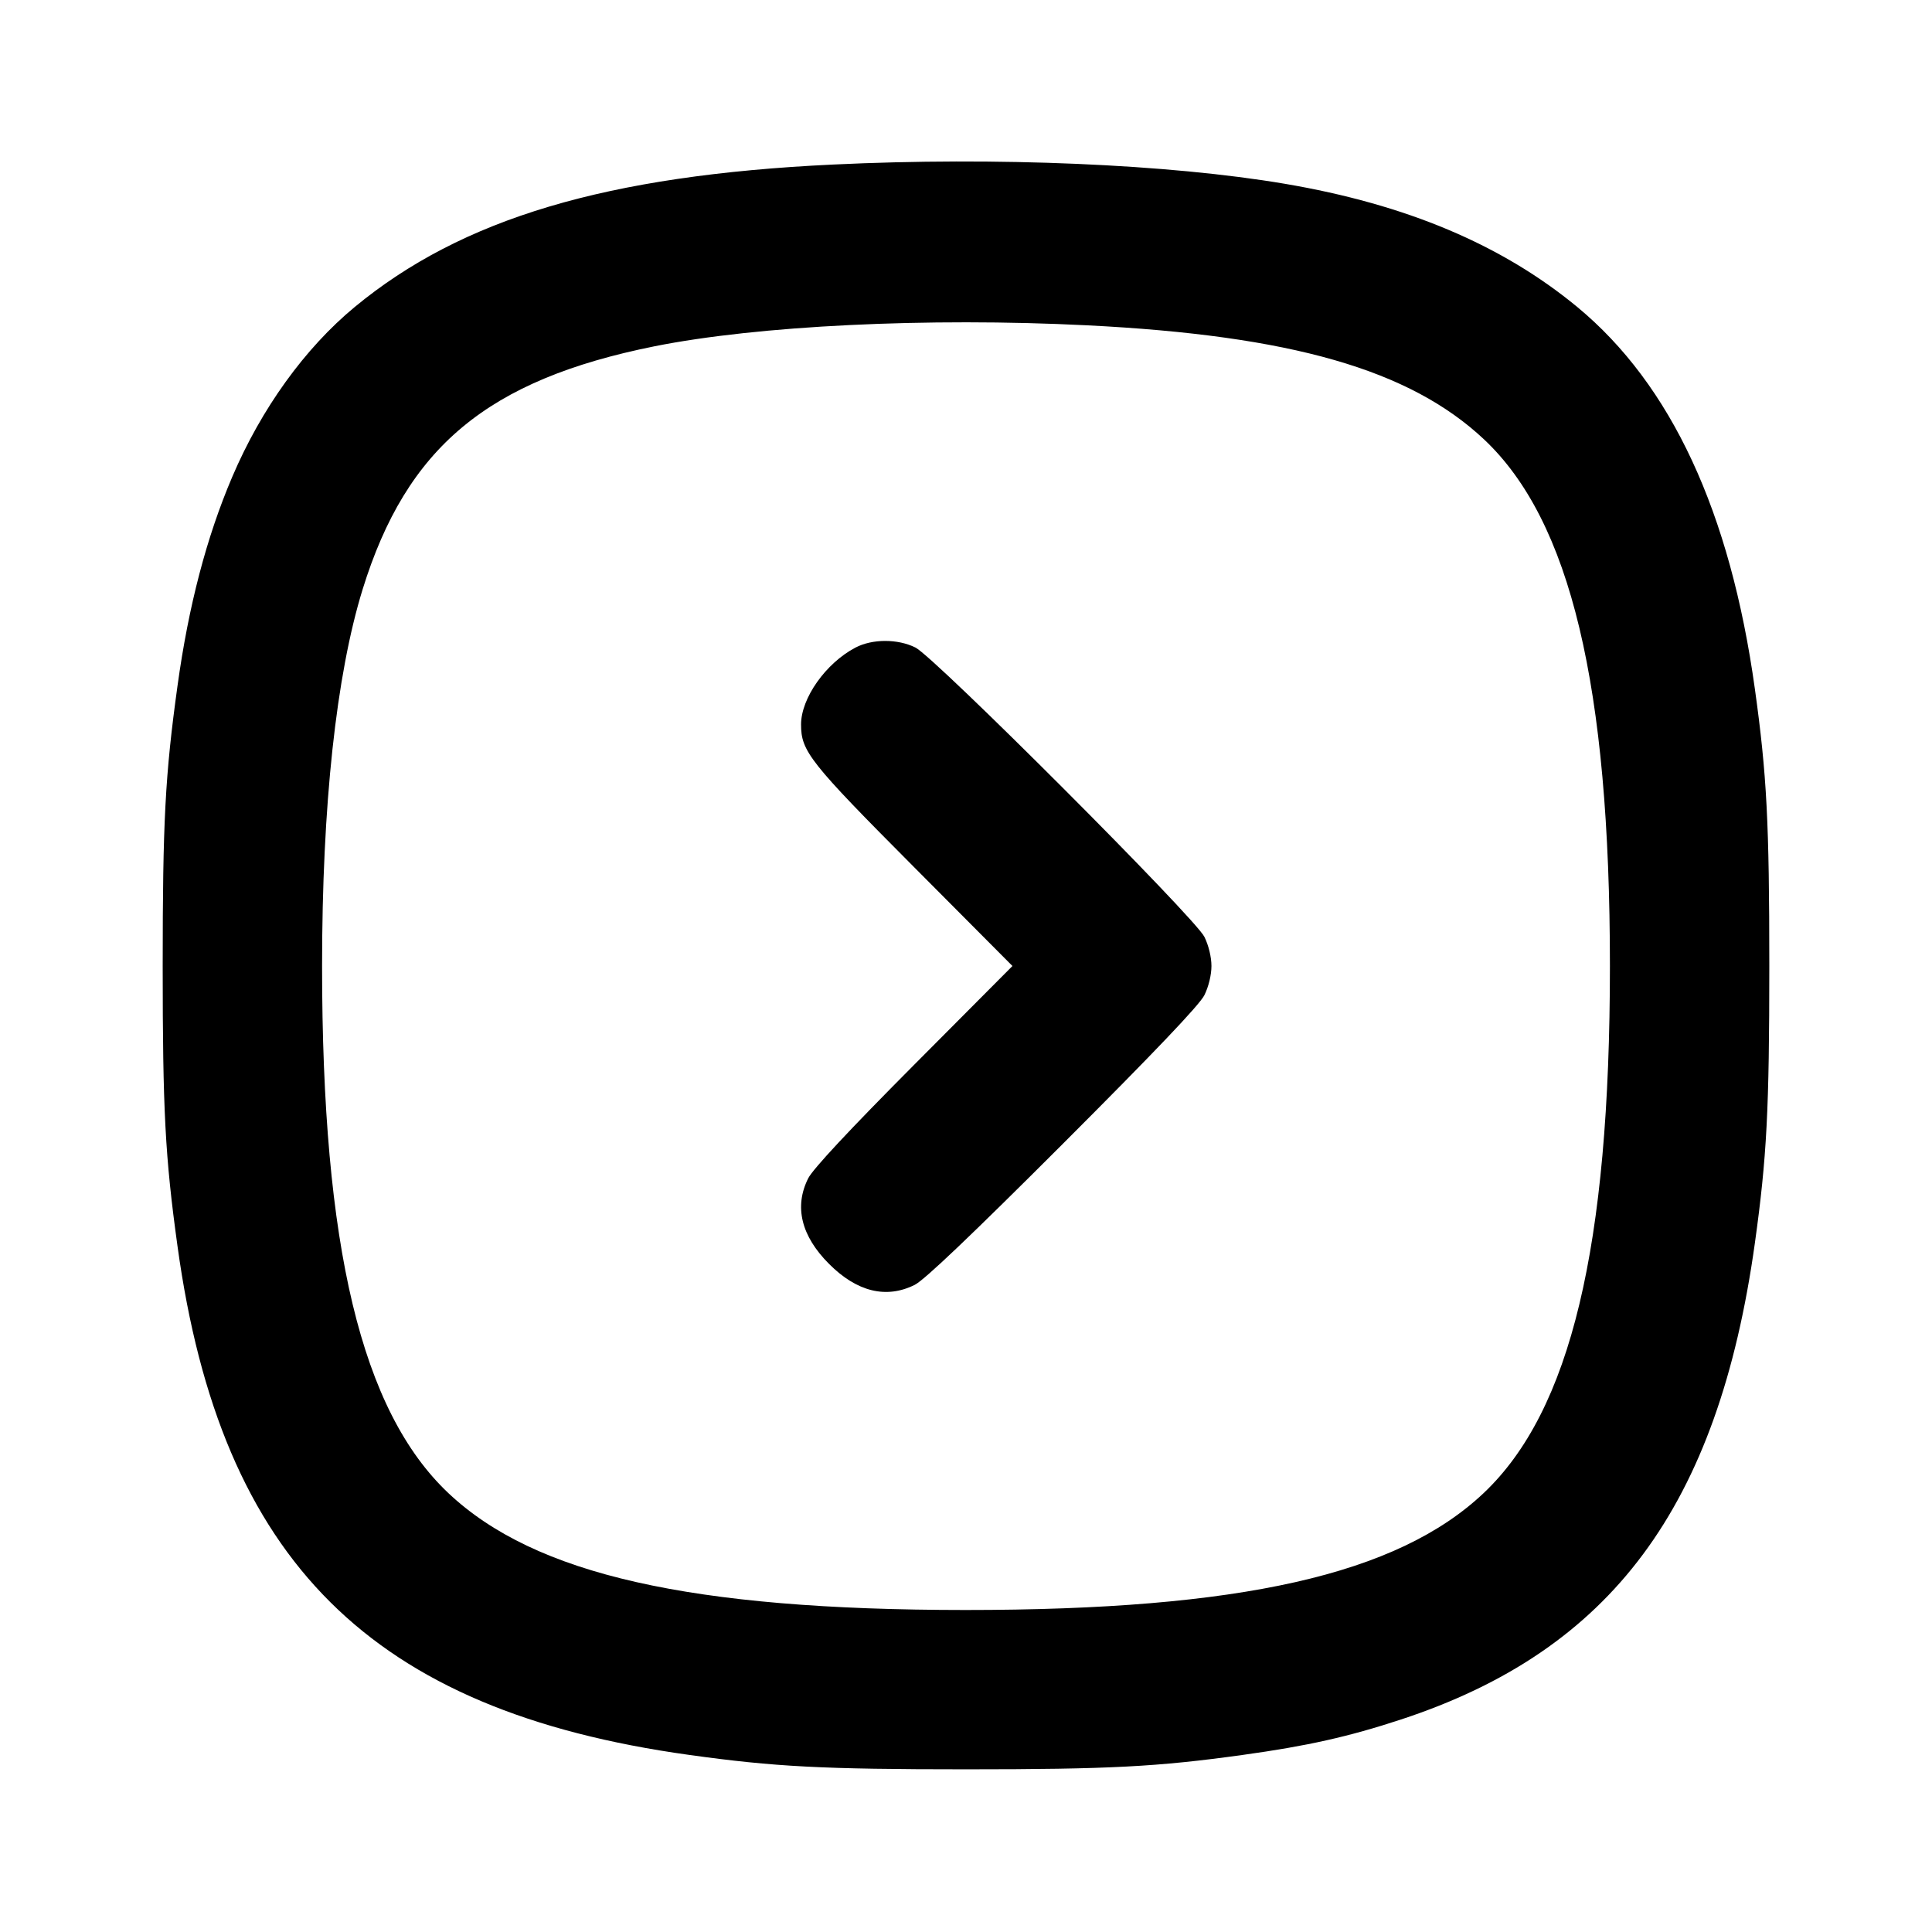 <svg xmlns="http://www.w3.org/2000/svg" width="24" height="24" viewBox="0 0 24 24" fill="none" stroke="currentColor" stroke-width="2" stroke-linecap="round" stroke-linejoin="round" class="icon icon-tabler icons-tabler-outline icon-tabler-square-rounded-chevron-right"><path d="M10.349 2.044 C 7.535 2.178,5.738 2.713,4.406 3.814 C 3.787 4.326,3.247 5.075,2.885 5.924 C 2.566 6.671,2.342 7.527,2.205 8.520 C 2.051 9.633,2.021 10.208,2.021 12.000 C 2.021 13.792,2.051 14.367,2.205 15.480 C 2.744 19.396,4.610 21.251,8.560 21.800 C 9.623 21.948,10.220 21.979,12.000 21.979 C 13.780 21.979,14.377 21.948,15.440 21.800 C 16.241 21.689,16.753 21.574,17.401 21.361 C 20.018 20.502,21.344 18.717,21.800 15.440 C 21.948 14.377,21.979 13.780,21.979 12.000 C 21.979 10.220,21.948 9.623,21.800 8.560 C 21.494 6.357,20.759 4.778,19.594 3.814 C 18.657 3.040,17.469 2.539,15.960 2.283 C 14.520 2.039,12.378 1.947,10.349 2.044 M13.500 4.041 C 16.040 4.168,17.512 4.591,18.435 5.458 C 19.509 6.468,19.999 8.517,19.999 12.000 C 19.999 15.490,19.511 17.527,18.430 18.548 C 17.356 19.562,15.410 20.000,11.992 20.000 C 8.581 19.999,6.644 19.561,5.570 18.548 C 4.489 17.527,4.001 15.490,4.001 12.000 C 4.001 10.005,4.176 8.385,4.505 7.320 C 5.052 5.555,6.056 4.719,8.129 4.302 C 9.412 4.045,11.521 3.942,13.500 4.041 M10.626 8.045 C 10.257 8.239,9.951 8.673,9.951 9.000 C 9.951 9.333,10.056 9.467,11.353 10.770 L 12.577 12.000 11.353 13.230 C 10.548 14.039,10.099 14.521,10.040 14.637 C 9.863 14.989,9.952 15.354,10.299 15.701 C 10.645 16.048,11.010 16.137,11.363 15.961 C 11.484 15.900,12.065 15.347,13.206 14.206 C 14.347 13.065,14.900 12.484,14.961 12.363 C 15.014 12.256,15.049 12.111,15.049 12.000 C 15.049 11.889,15.014 11.744,14.961 11.637 C 14.841 11.397,11.611 8.163,11.372 8.044 C 11.152 7.934,10.835 7.935,10.626 8.045 " stroke="none" fill="black" fill-rule="evenodd"></path></svg>